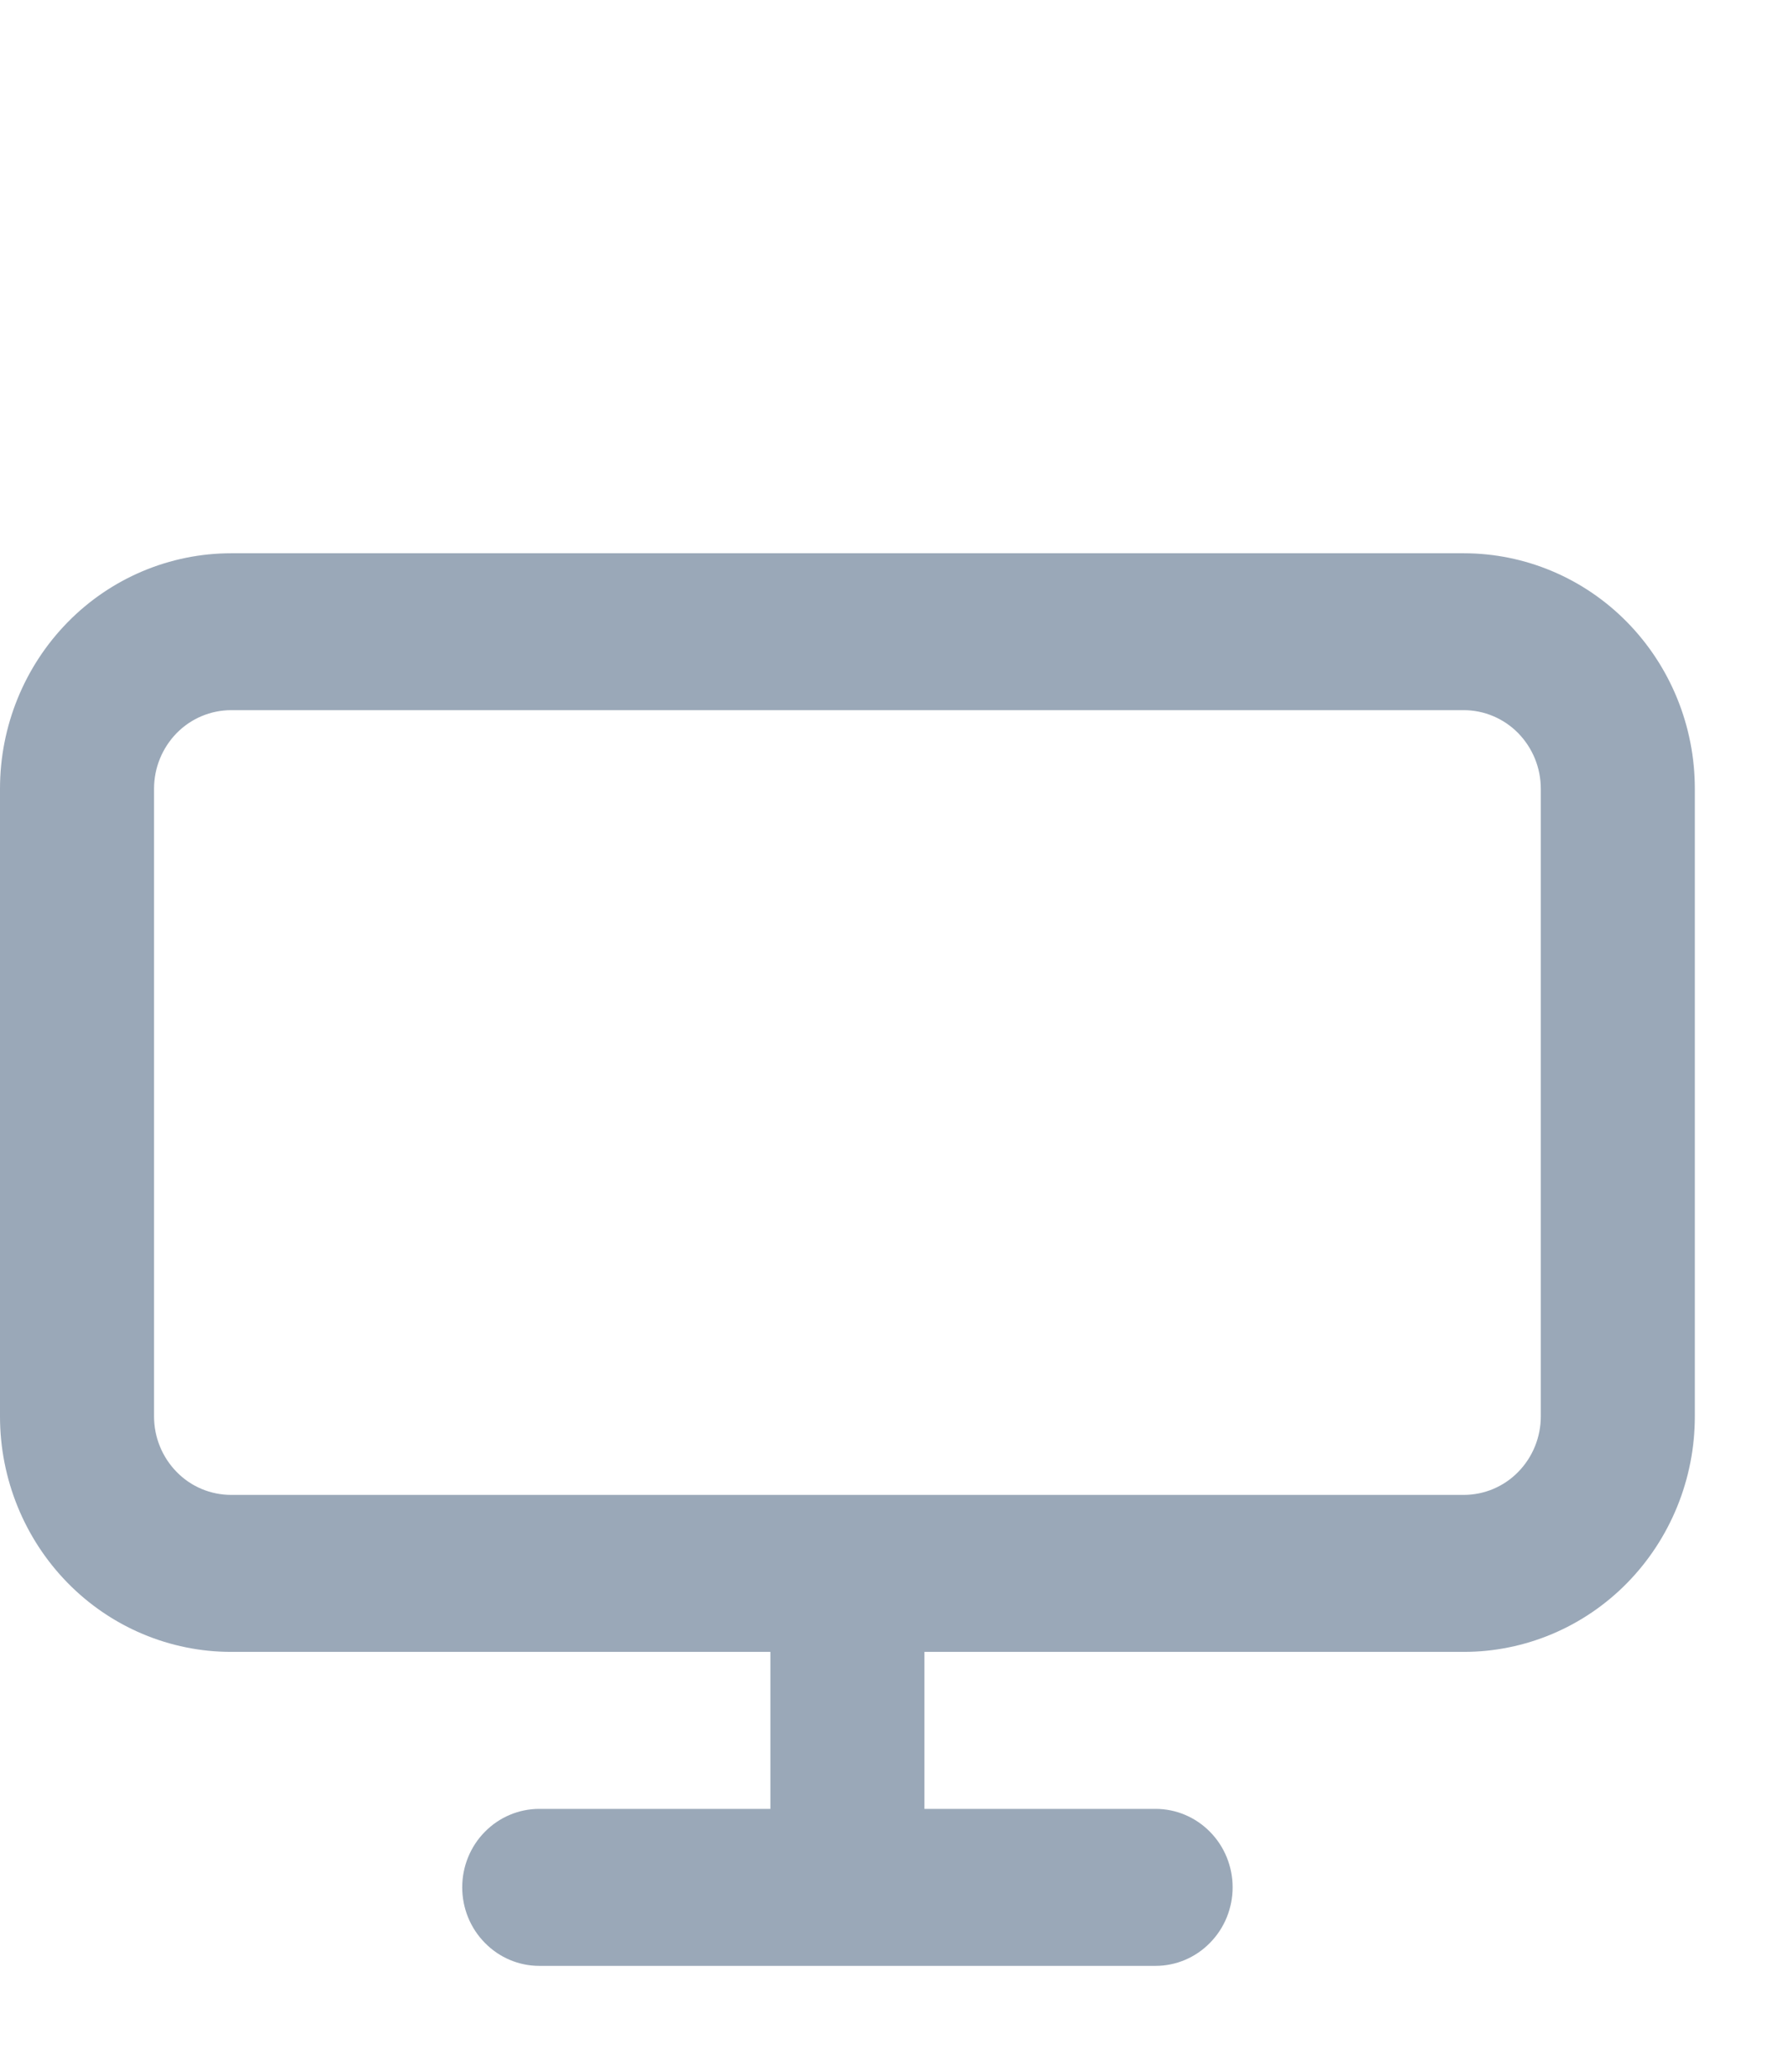 <svg width="19" height="22" viewBox="0 0 19 22" fill="none" xmlns="http://www.w3.org/2000/svg">
<path fill-rule="evenodd" clip-rule="evenodd" d="M8.182 17.541H2.455C1.804 17.541 1.179 17.278 0.719 16.809C0.259 16.34 0 15.704 0 15.041V8.375C0 7.711 0.259 7.076 0.719 6.607C1.179 6.138 1.804 5.875 2.455 5.875H15.546C16.196 5.875 16.821 6.138 17.281 6.607C17.741 7.076 18 7.711 18 8.375V15.041C18 15.704 17.741 16.34 17.281 16.809C16.821 17.278 16.196 17.541 15.546 17.541H9.818V19.208H12.273C12.49 19.208 12.698 19.296 12.851 19.452C13.005 19.608 13.091 19.82 13.091 20.041C13.091 20.262 13.005 20.474 12.851 20.63C12.698 20.787 12.49 20.875 12.273 20.875H5.727C5.51 20.875 5.302 20.787 5.149 20.63C4.995 20.474 4.909 20.262 4.909 20.041C4.909 19.82 4.995 19.608 5.149 19.452C5.302 19.296 5.51 19.208 5.727 19.208H8.182V17.541ZM2.455 7.541H15.546C15.762 7.541 15.971 7.629 16.124 7.785C16.277 7.942 16.364 8.153 16.364 8.375V15.041C16.364 15.262 16.277 15.474 16.124 15.63C15.971 15.787 15.762 15.874 15.546 15.874H2.455C2.238 15.874 2.029 15.787 1.876 15.63C1.723 15.474 1.636 15.262 1.636 15.041V8.375C1.636 8.153 1.723 7.942 1.876 7.785C2.029 7.629 2.238 7.541 2.455 7.541Z" fill="#9AA8B8"/>
</svg>
